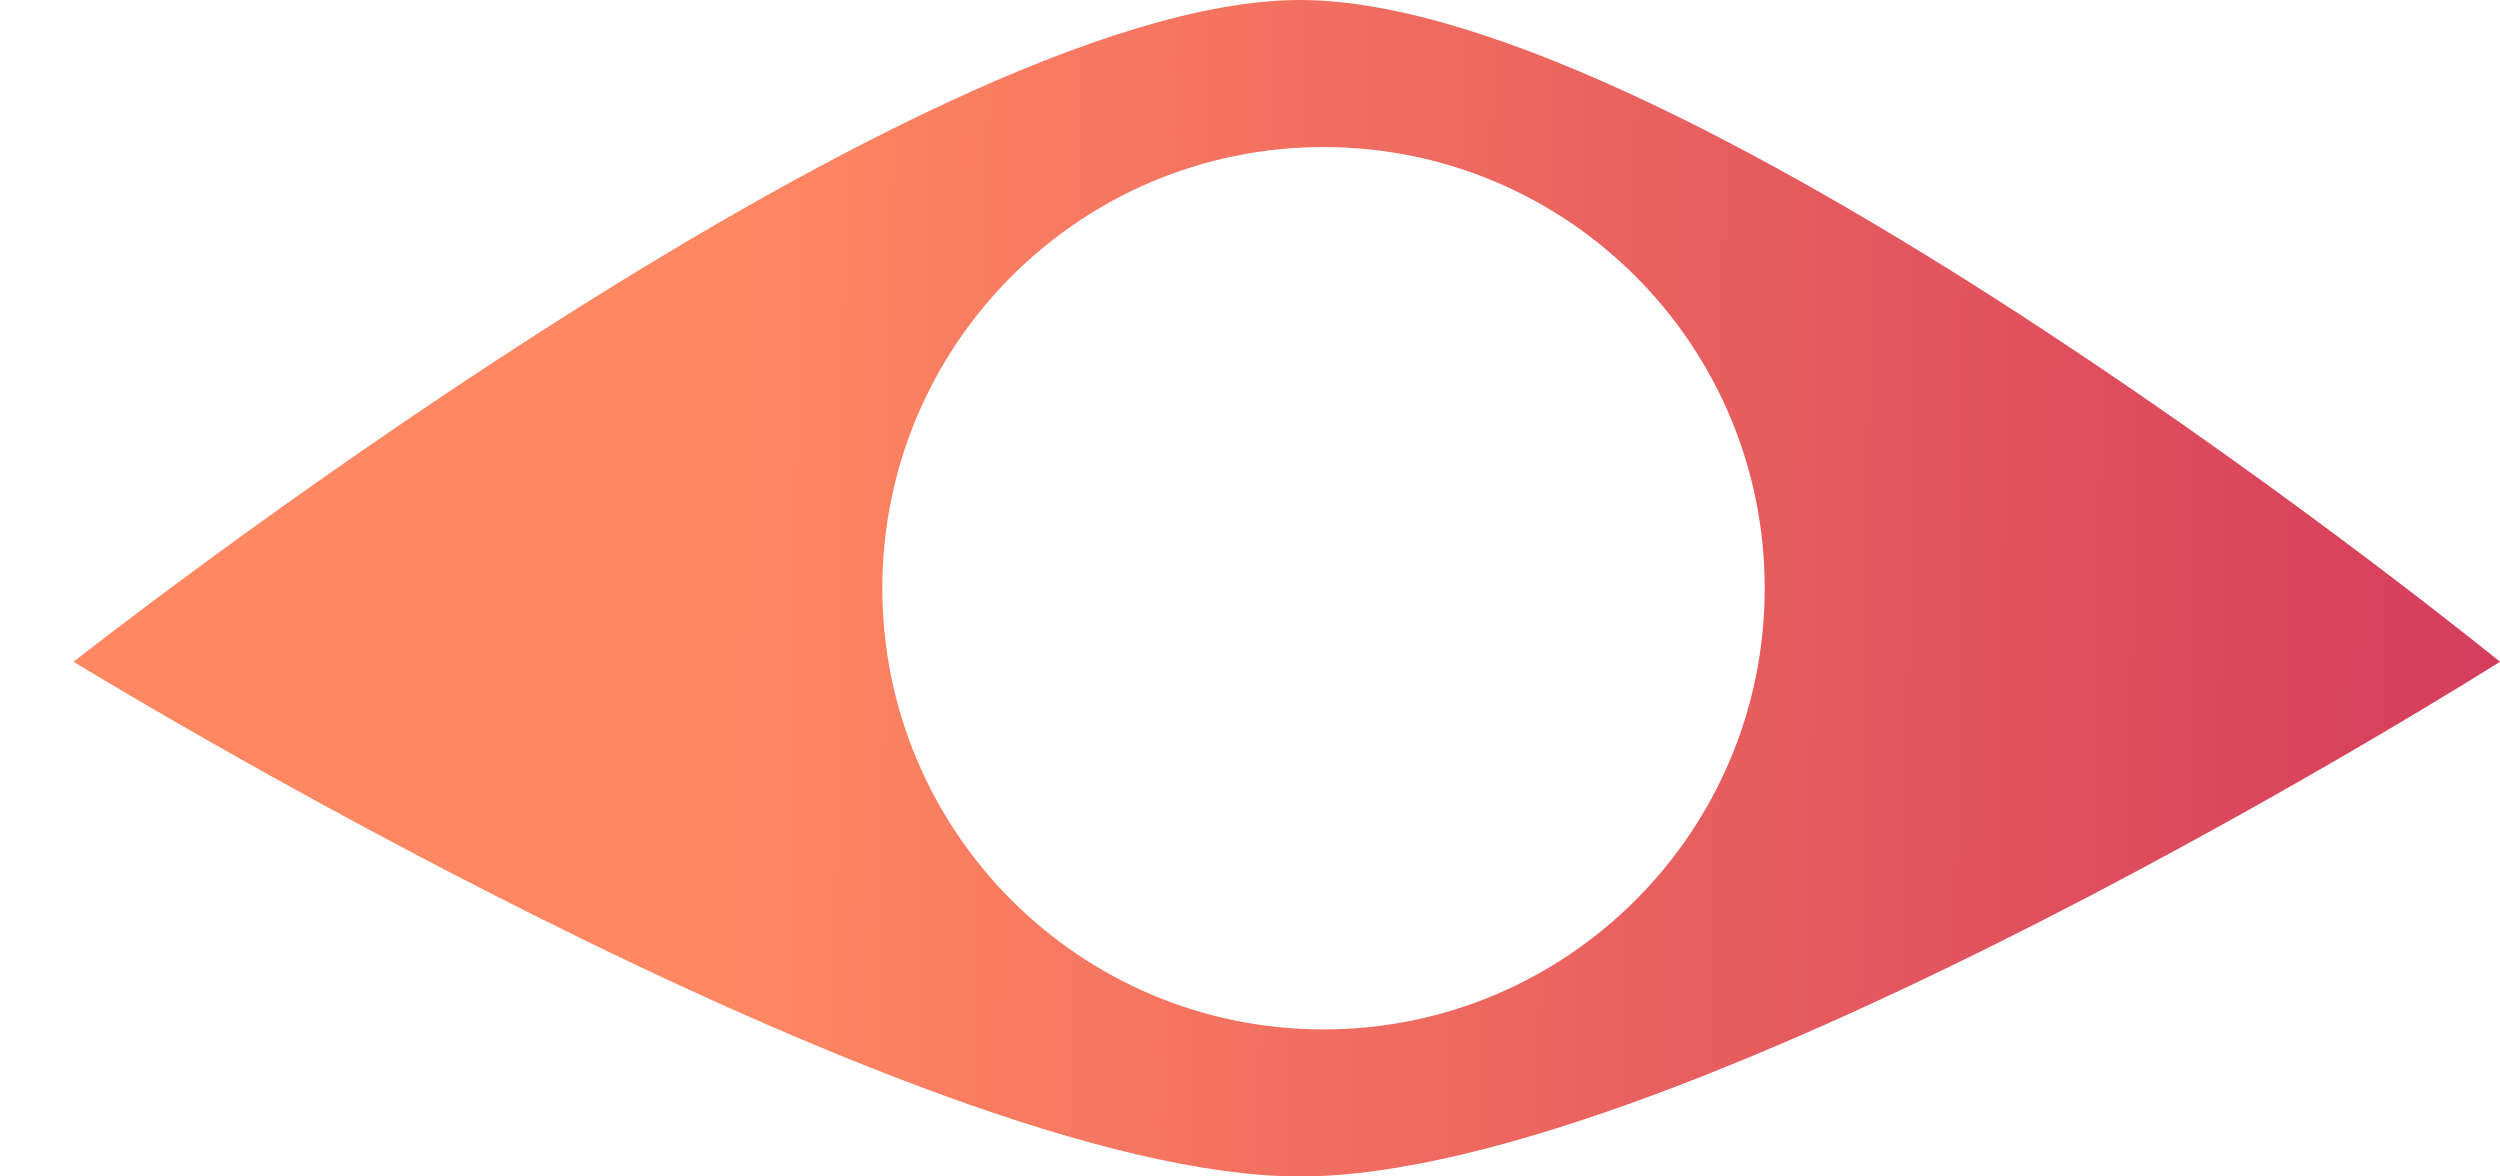 <svg width="17" height="8" viewBox="0 0 17 8" fill="none" xmlns="http://www.w3.org/2000/svg">
<path fill-rule="evenodd" clip-rule="evenodd" d="M8.84 8C11.469 8 17 4.5 17 4.5C17 4.5 11.469 0 8.84 0C6.211 0 0.5 4.5 0.5 4.5C0.5 4.5 6.211 8 8.84 8ZM9 7C10.657 7 12 5.657 12 4C12 2.343 10.657 1 9 1C7.343 1 6 2.343 6 4C6 5.657 7.343 7 9 7Z" fill="url(#paint0_linear_34_39)"/>
<defs>
<linearGradient id="paint0_linear_34_39" x1="4.981" y1="4.602" x2="20.021" y2="4.815" gradientUnits="userSpaceOnUse">
<stop stop-color="#FF8762"/>
<stop offset="1" stop-color="#CA2A5A"/>
</linearGradient>
</defs>
</svg>
